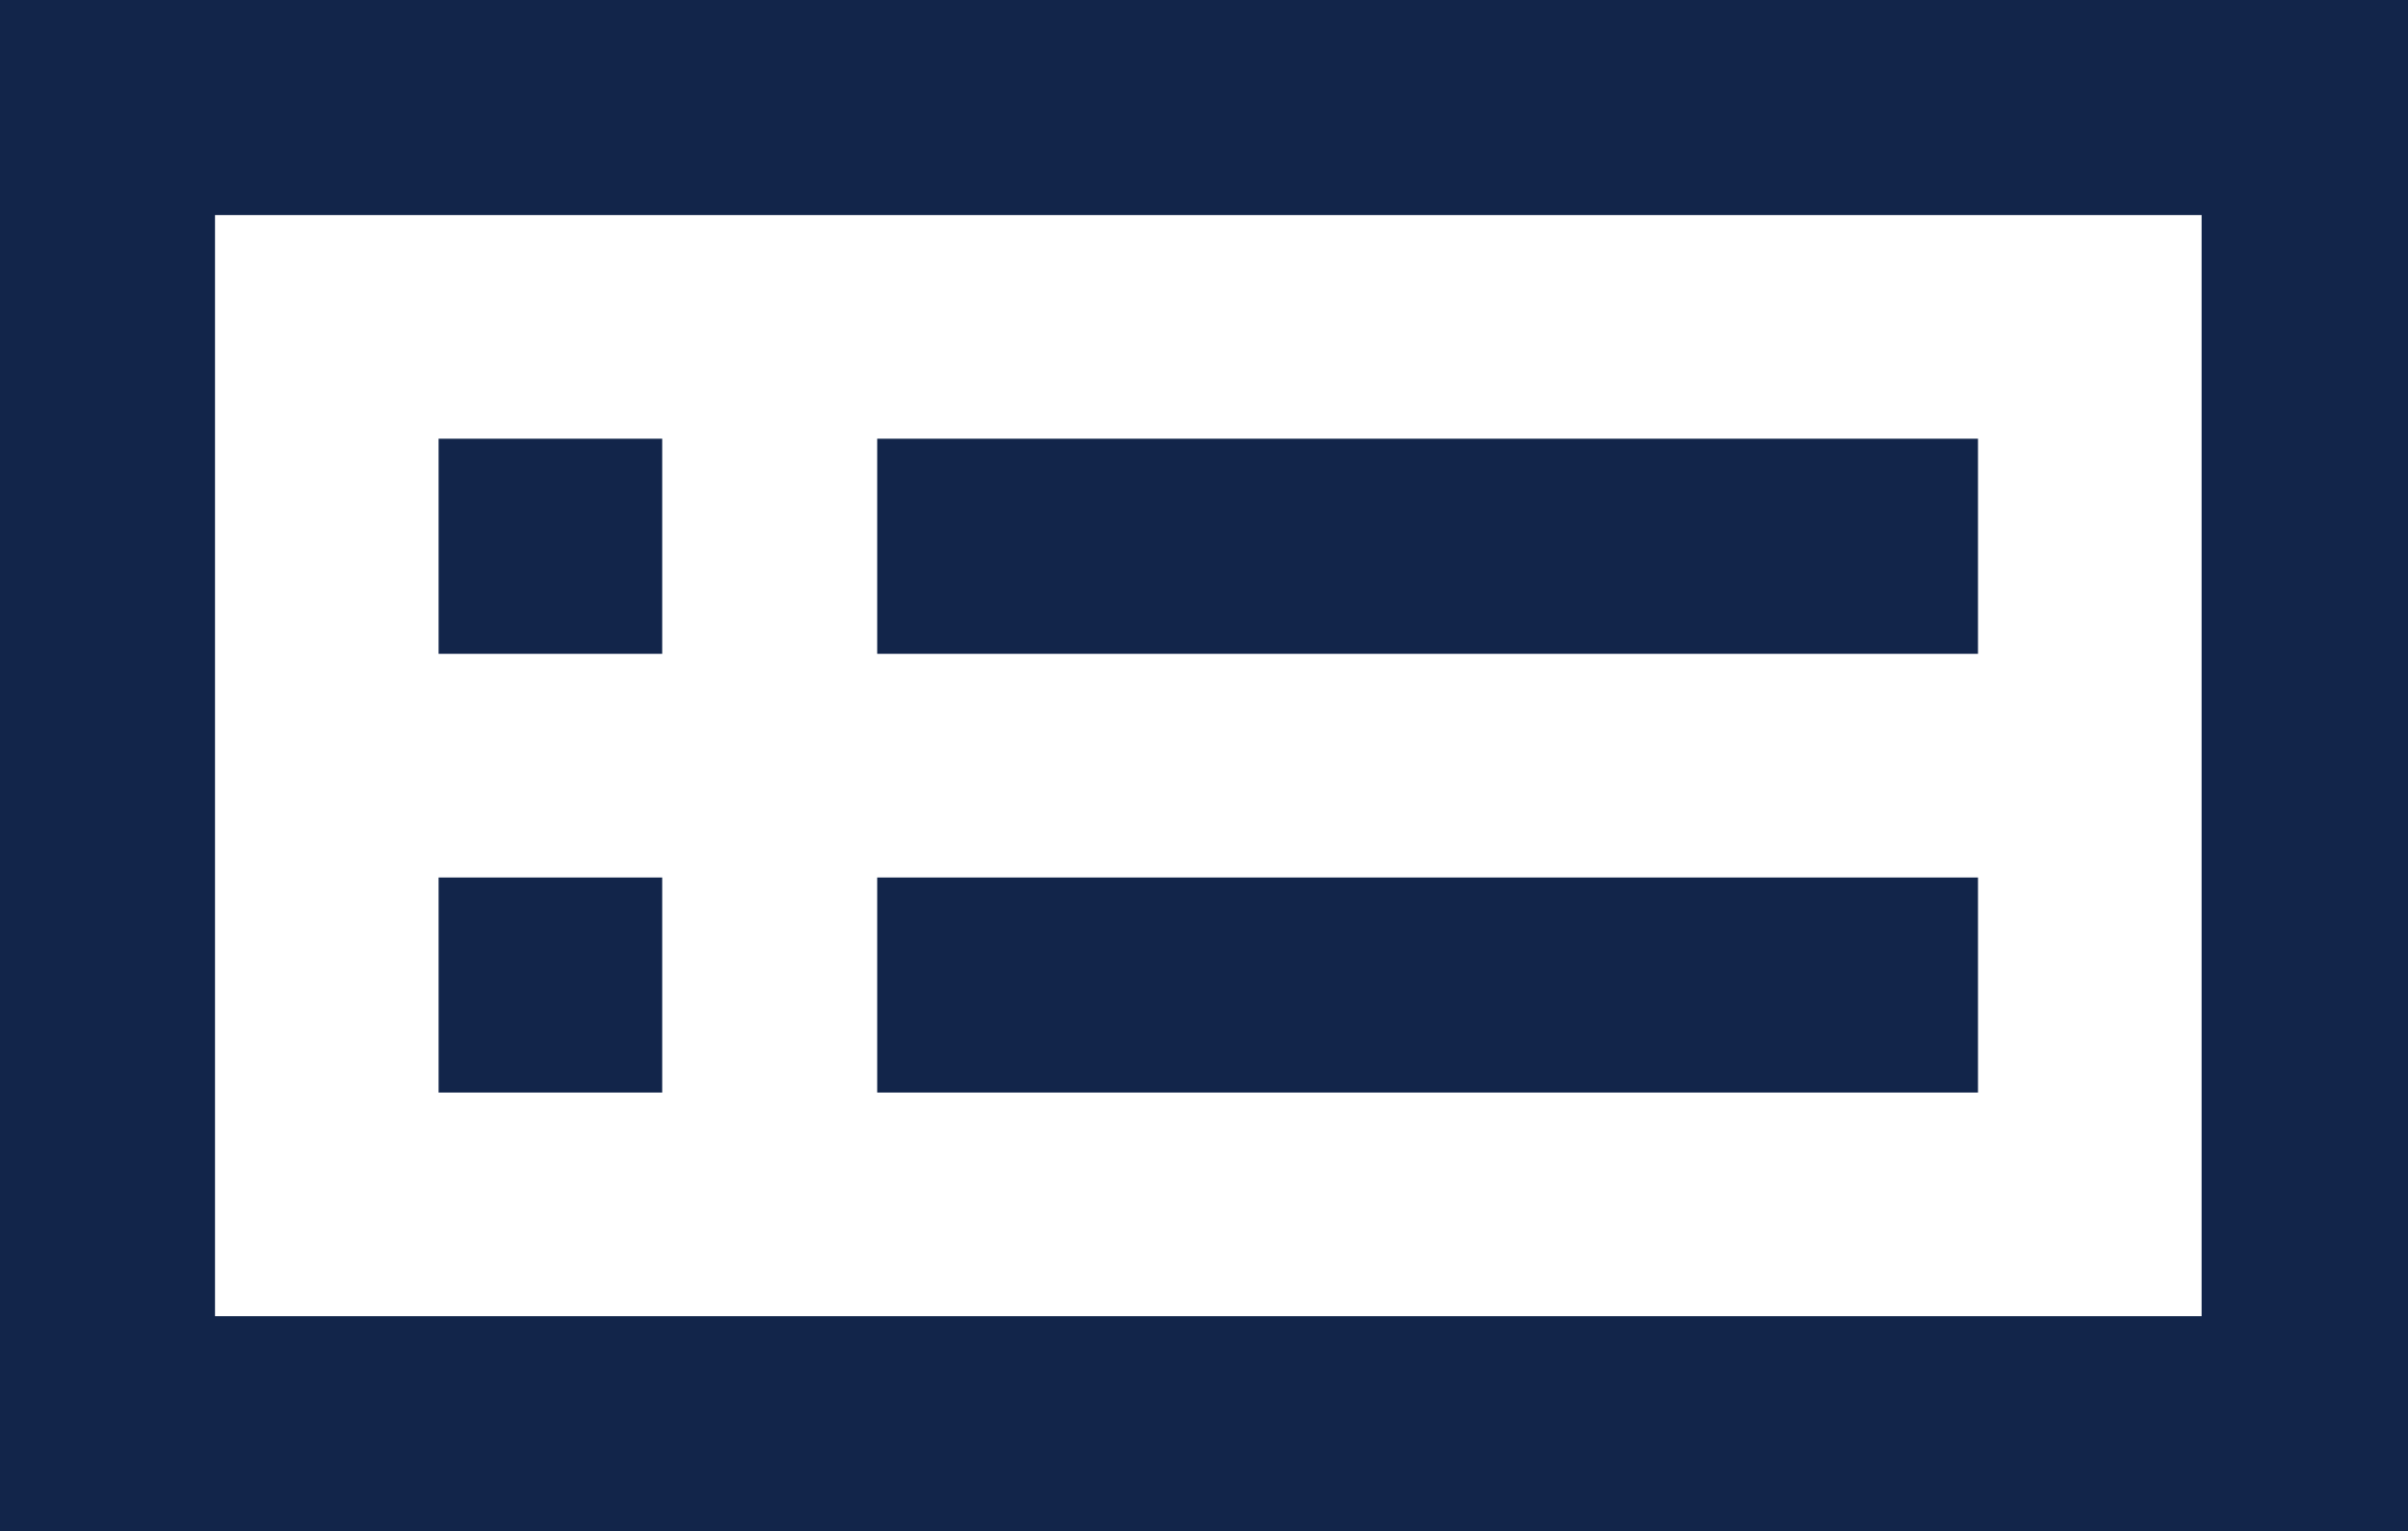 <svg xmlns="http://www.w3.org/2000/svg" xmlns:xlink="http://www.w3.org/1999/xlink" viewBox="0 0 28 17.8"><defs><path id="a" d="M-338.7 76.6l-4.4 4.4-4.4-4.4-1.1 1.1 4.4 4.4-4.4 4.4 1.1 1 4.4-4.3 4.4 4.3 1.1-1-4.4-4.4 4.4-4.4z"/></defs><clipPath id="b"><use xlink:href="#a" overflow="visible"/></clipPath><g clip-path="url(#b)"><defs><path id="c" d="M-625.6-846.4h1280v1659h-1280z"/></defs></g><g><path fill="#12254A" d="M28 17.8H0V0h28v17.8zM2.5 15.3h23.1V2.5H2.5v12.8zm20.4-2.6H10.2v-2.5H23v2.5zm-15.3 0H5.1v-2.5h2.6v2.5zm15.3-5.1H10.2V5.1H23v2.5zm-15.3 0H5.1V5.1h2.6v2.5z"/></g></svg>